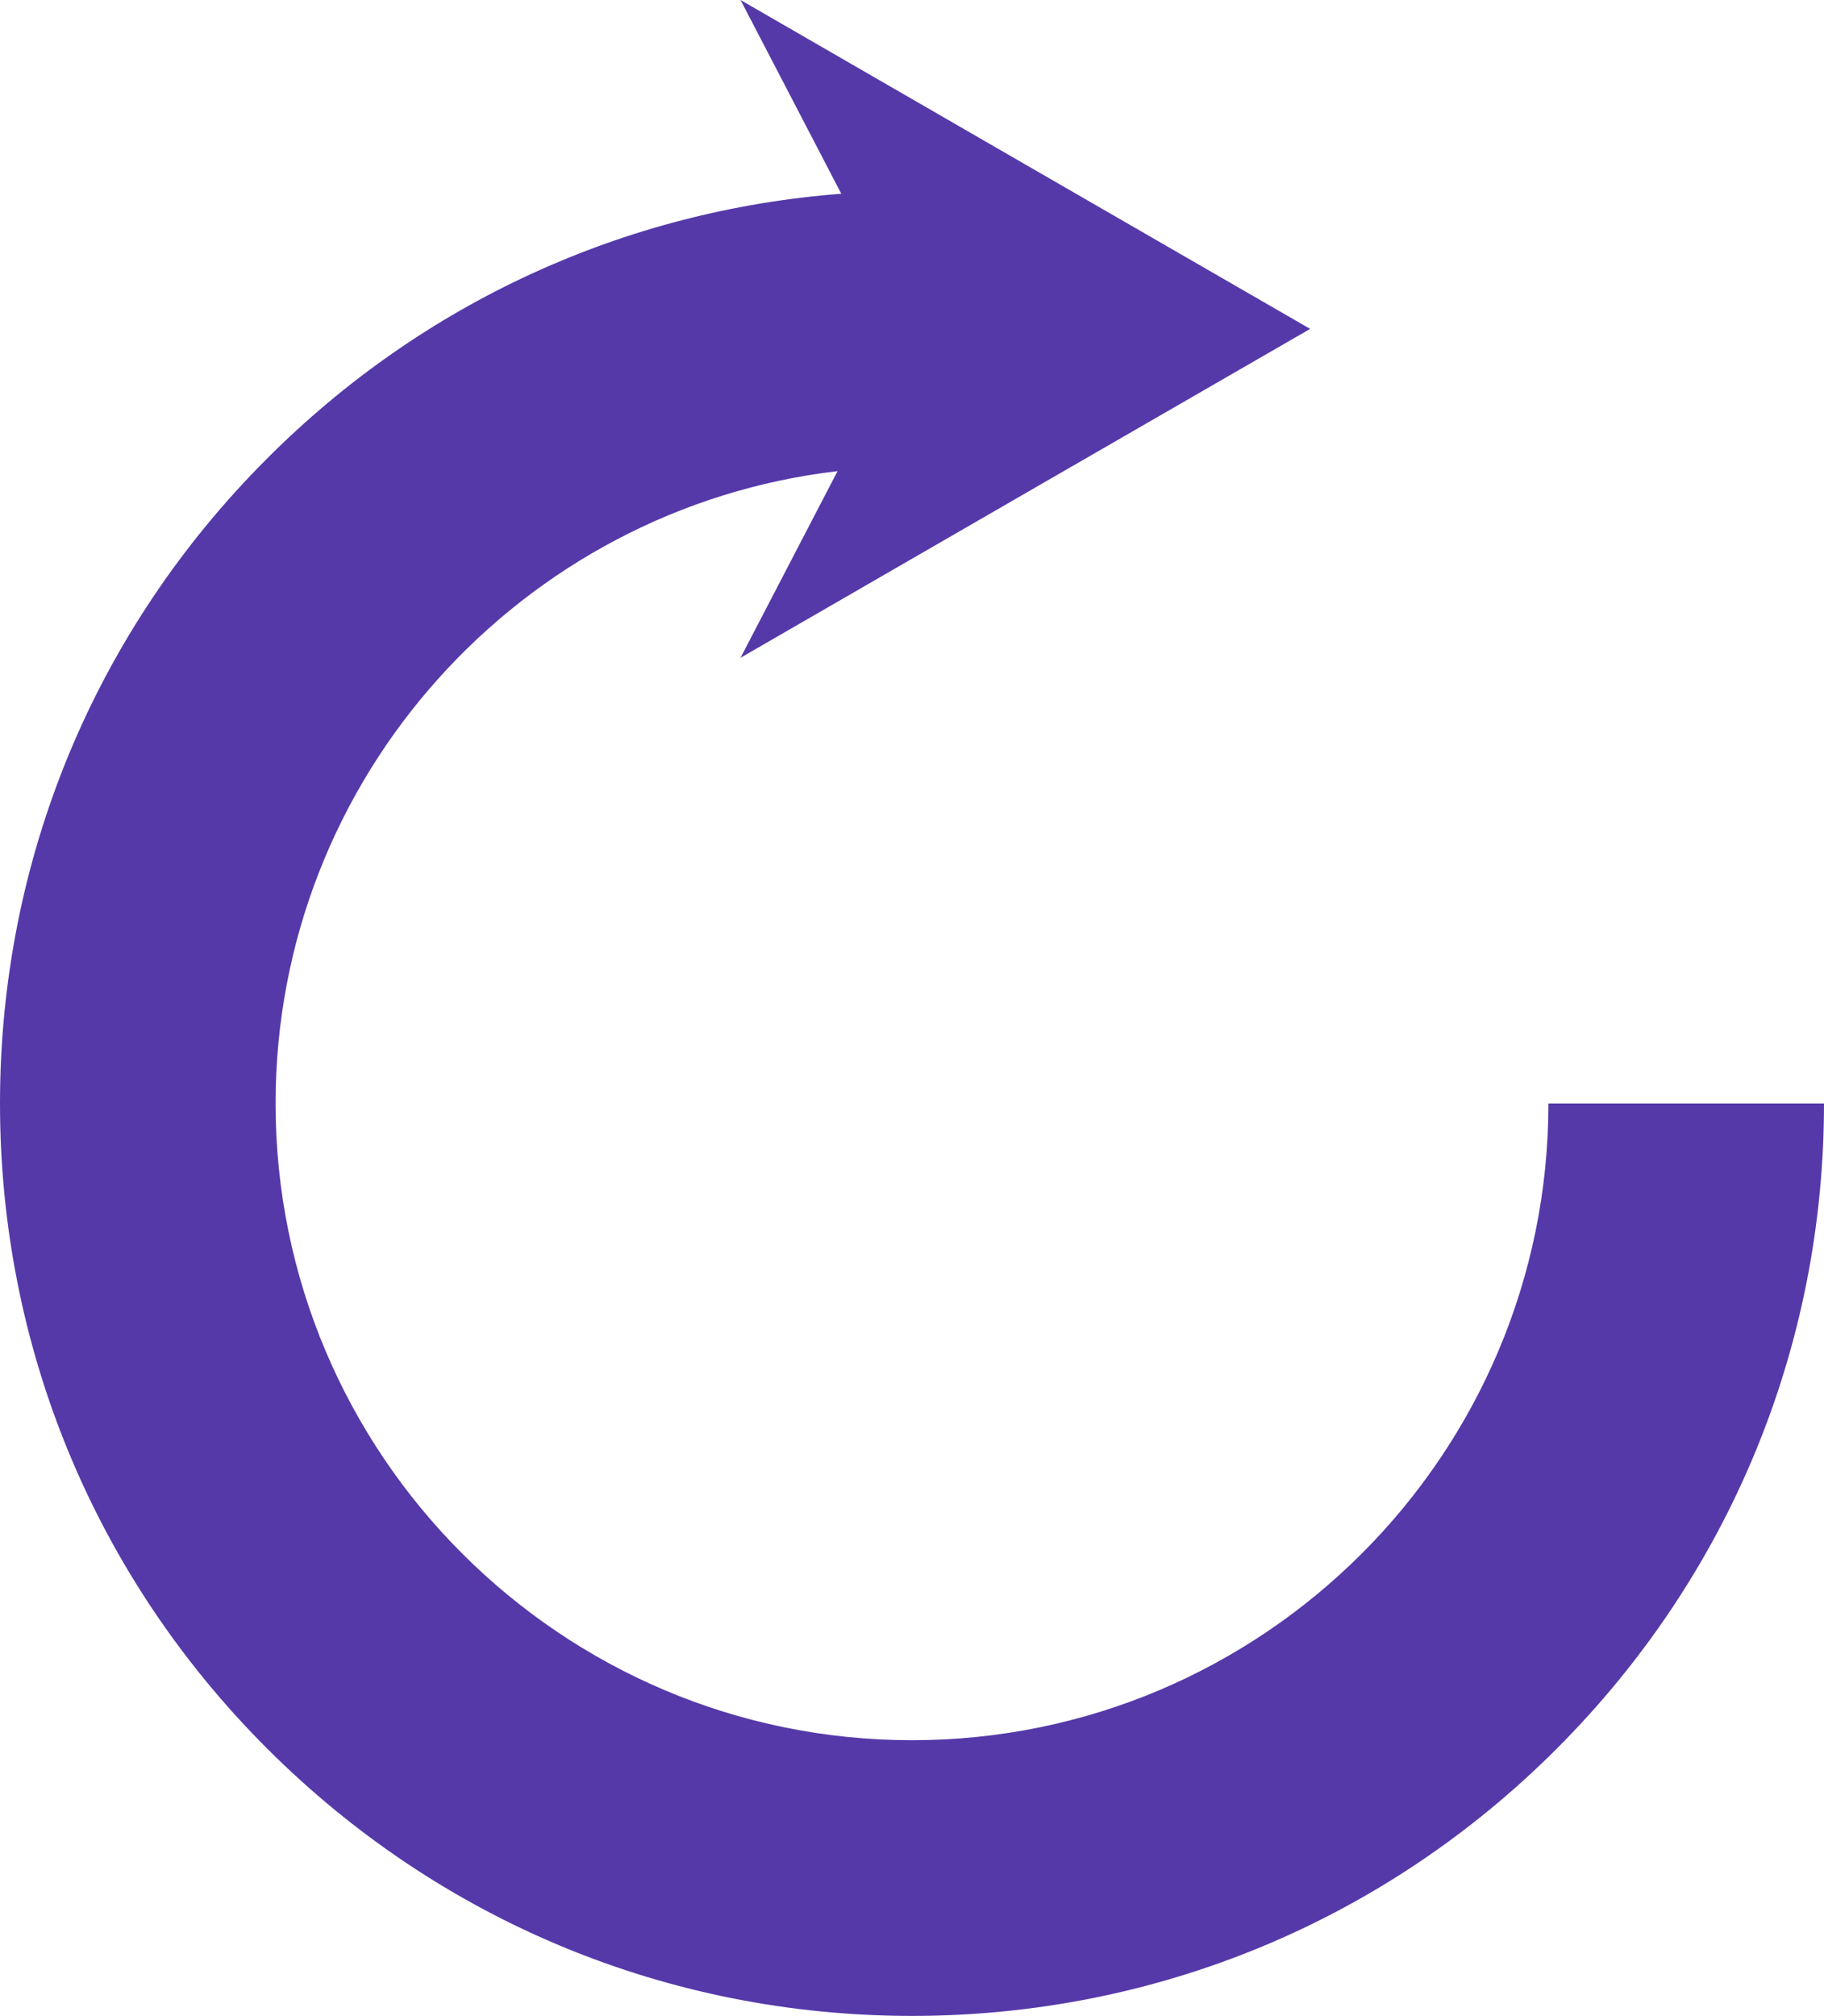 <svg xmlns="http://www.w3.org/2000/svg" width="977.6" height="1080" viewBox="0 0 977.6 1080">
  <g id="Слой_2" data-name="Слой 2">
    <g id="Arrow_87">
      <path id="Arrow_87-2" data-name="Arrow_87" d="M829.9,591.2c0,188.1-153,341.1-341.1,341.1s-341.1-153-341.1-341.1c0-174.6,131.8-319,301.2-338.8l-52,100,152.6-88.1,152.7-88.1L549.5,88.1,396.9,0l54,103.8c-116.3,8.9-224.4,58.4-307.7,141.8C50.8,337.9,0,460.6,0,591.2S50.8,844.5,143.2,936.8,358.2,1080,488.8,1080s253.3-50.8,345.6-143.2,143.2-215,143.2-345.6Z" fill="#5539a9"/>
    </g>
  </g>
</svg>
